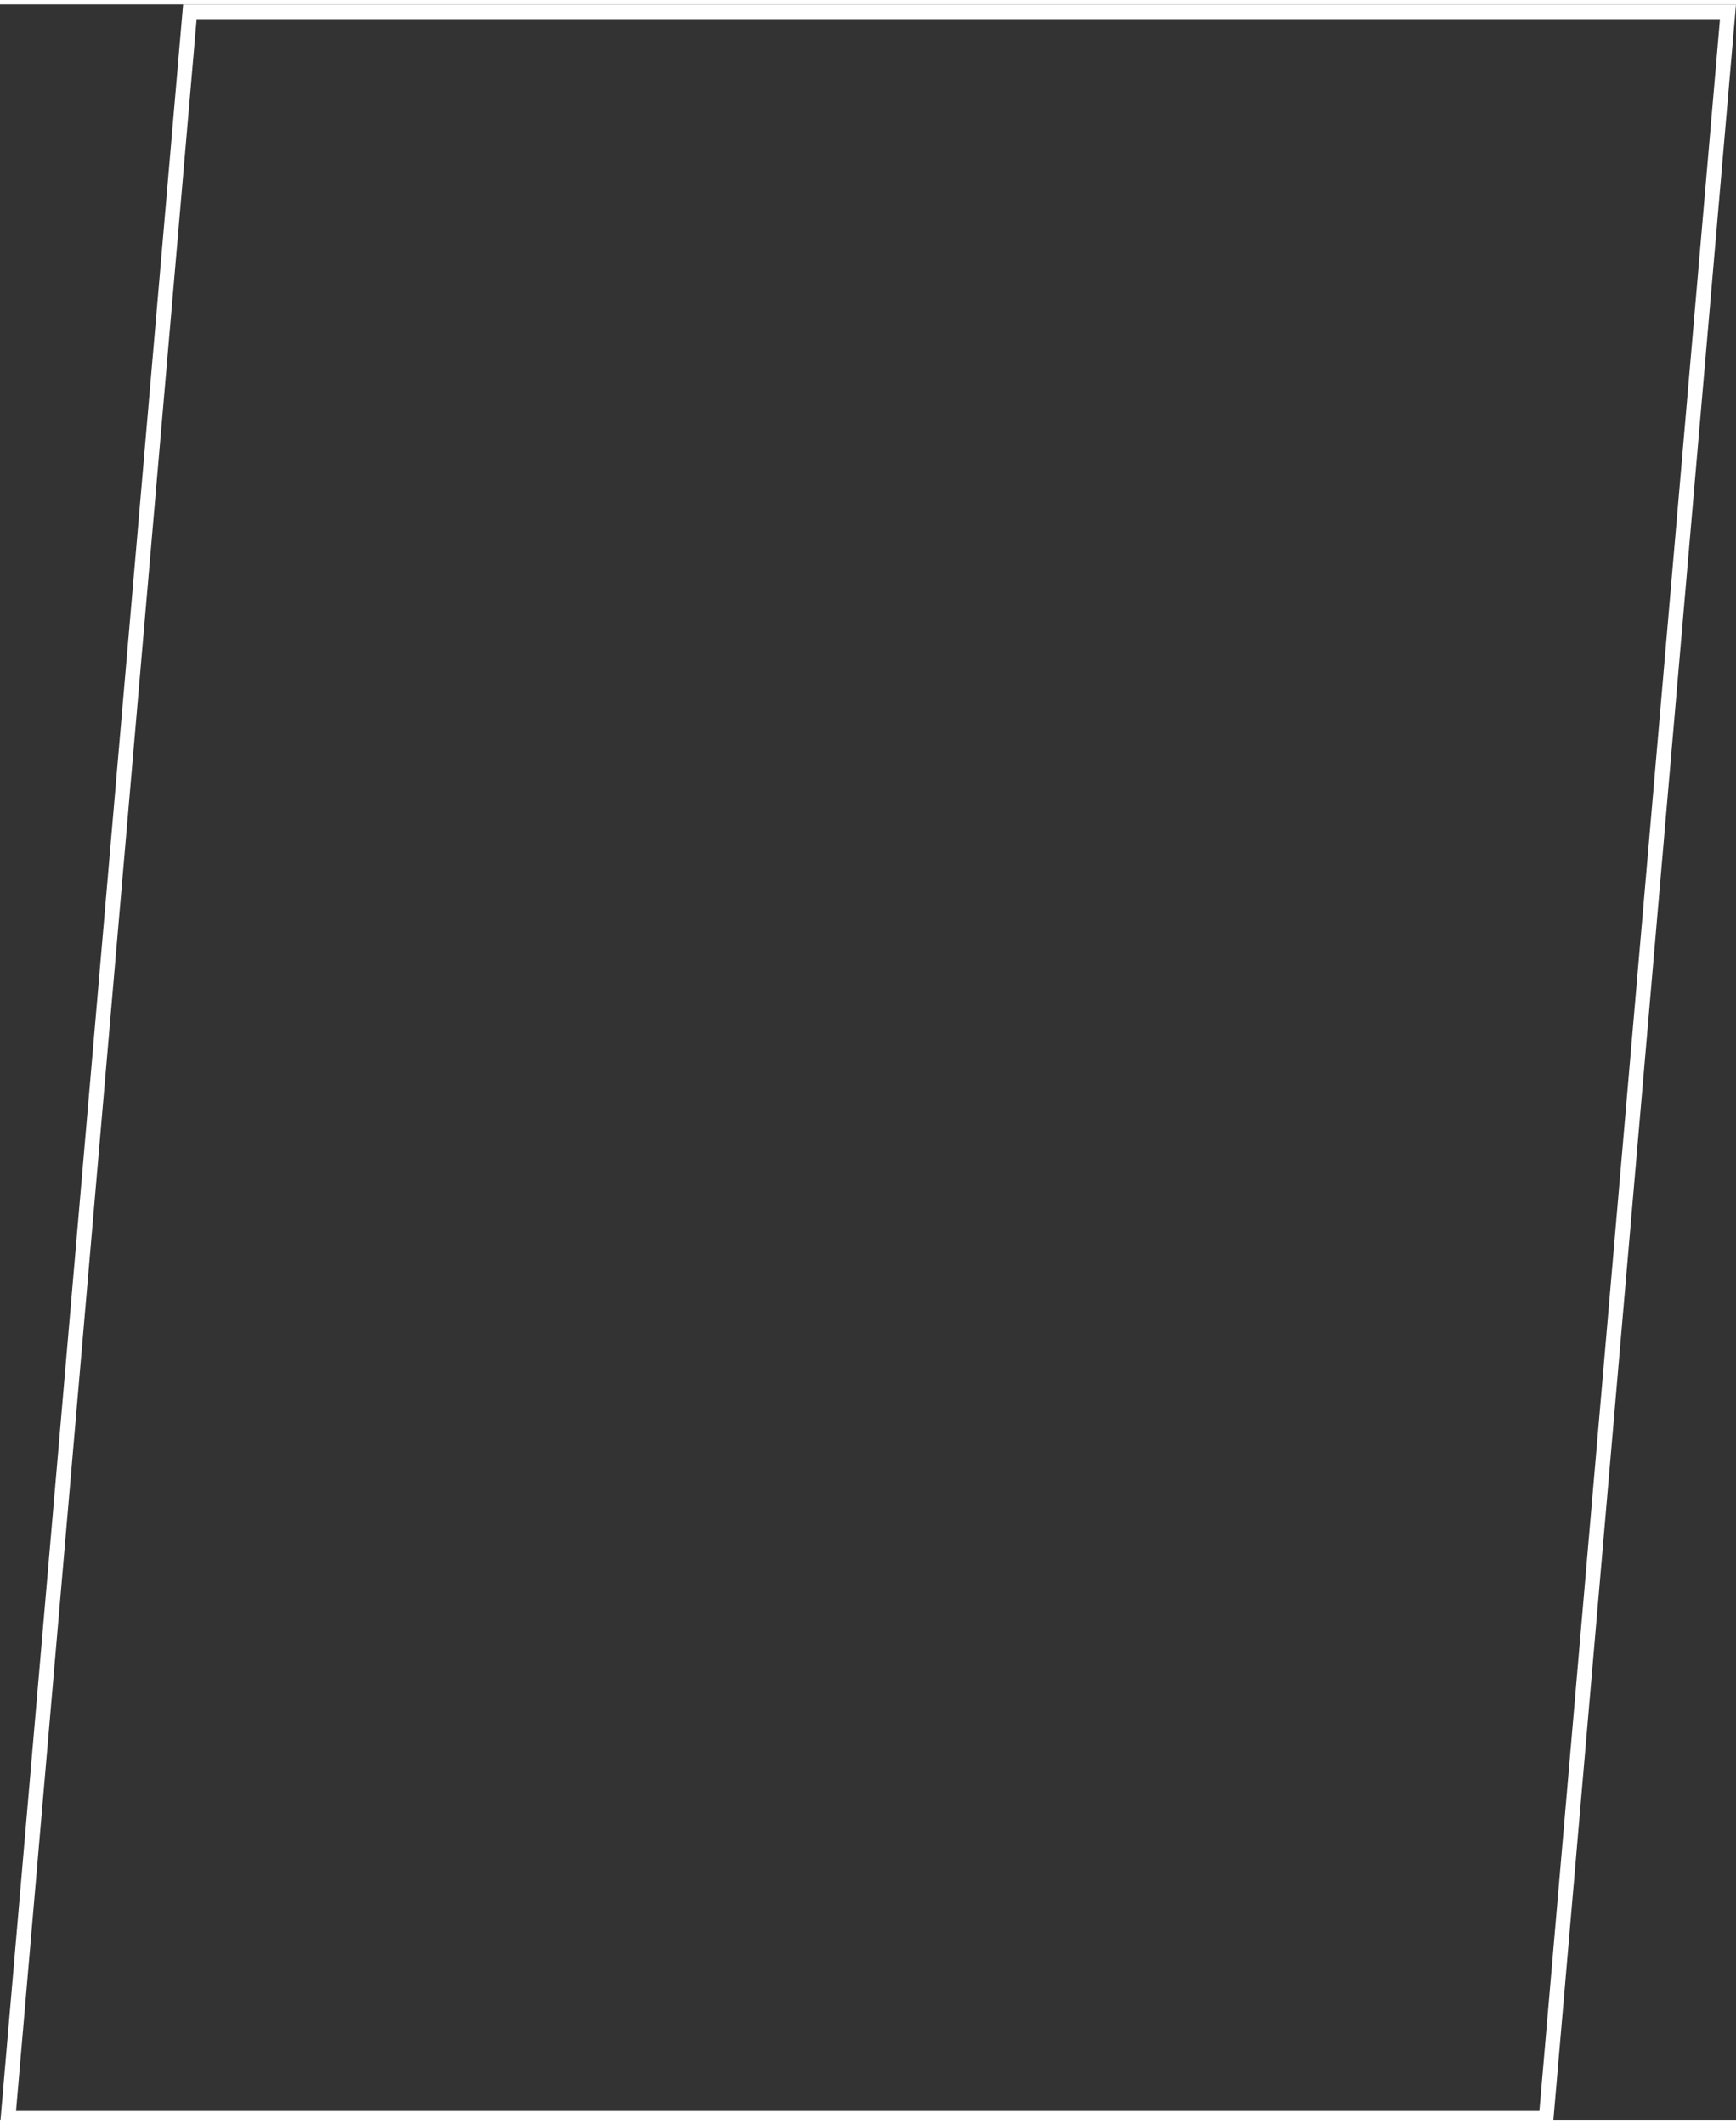 <svg xmlns="http://www.w3.org/2000/svg" width="590" height="722" viewBox="0 0 590 719" fill="none">
    <rect x="0" y="0" width="590" height="719" fill="#333333" stroke="none"/>
    <path d="M2.725 718.5L64.531 2.5H587.275L525.469 718.5H2.725Z" stroke="white"
        stroke-width="5" />
</svg>